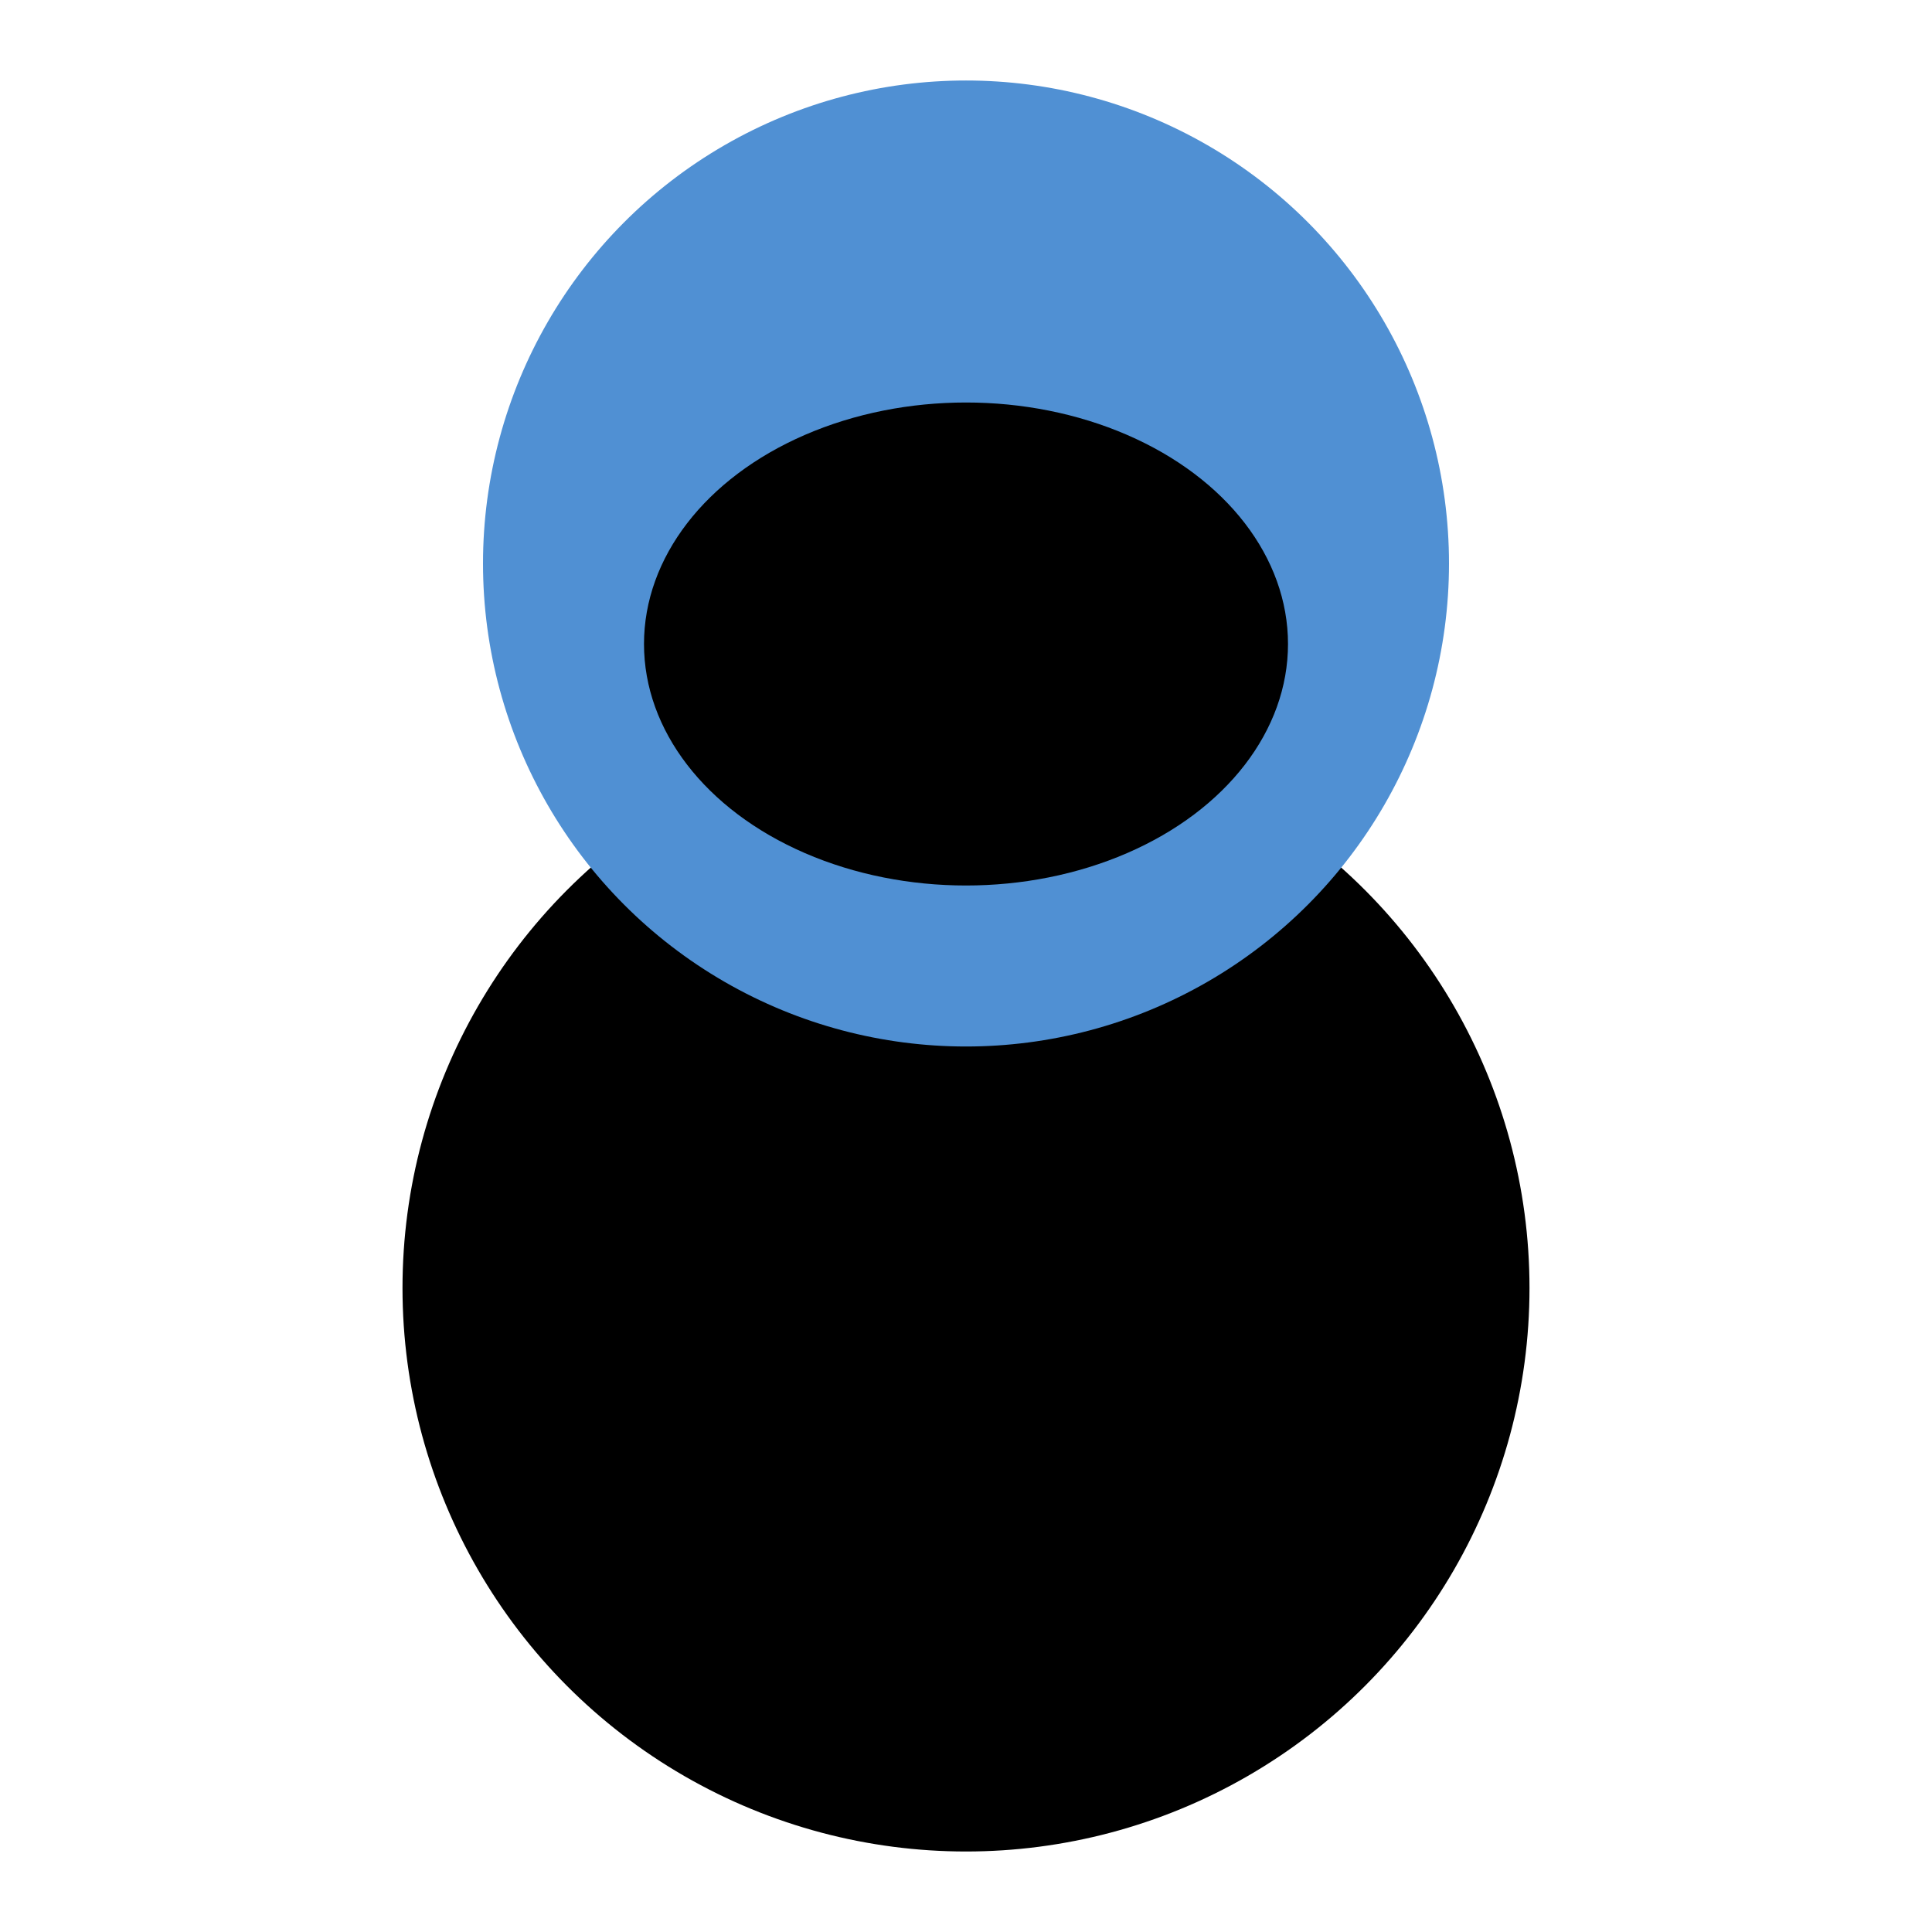 <svg width="24" height="24" viewBox="0 0 24 24" fill="none" xmlns="http://www.w3.org/2000/svg">
<circle cx="12" cy="16" r="7" fill="currentColor"/>
<circle cx="12" cy="7" r="6" fill="#5090D3"/>
<ellipse cx="12" cy="8" rx="4" ry="3" fill="currentColor"/>
</svg>
